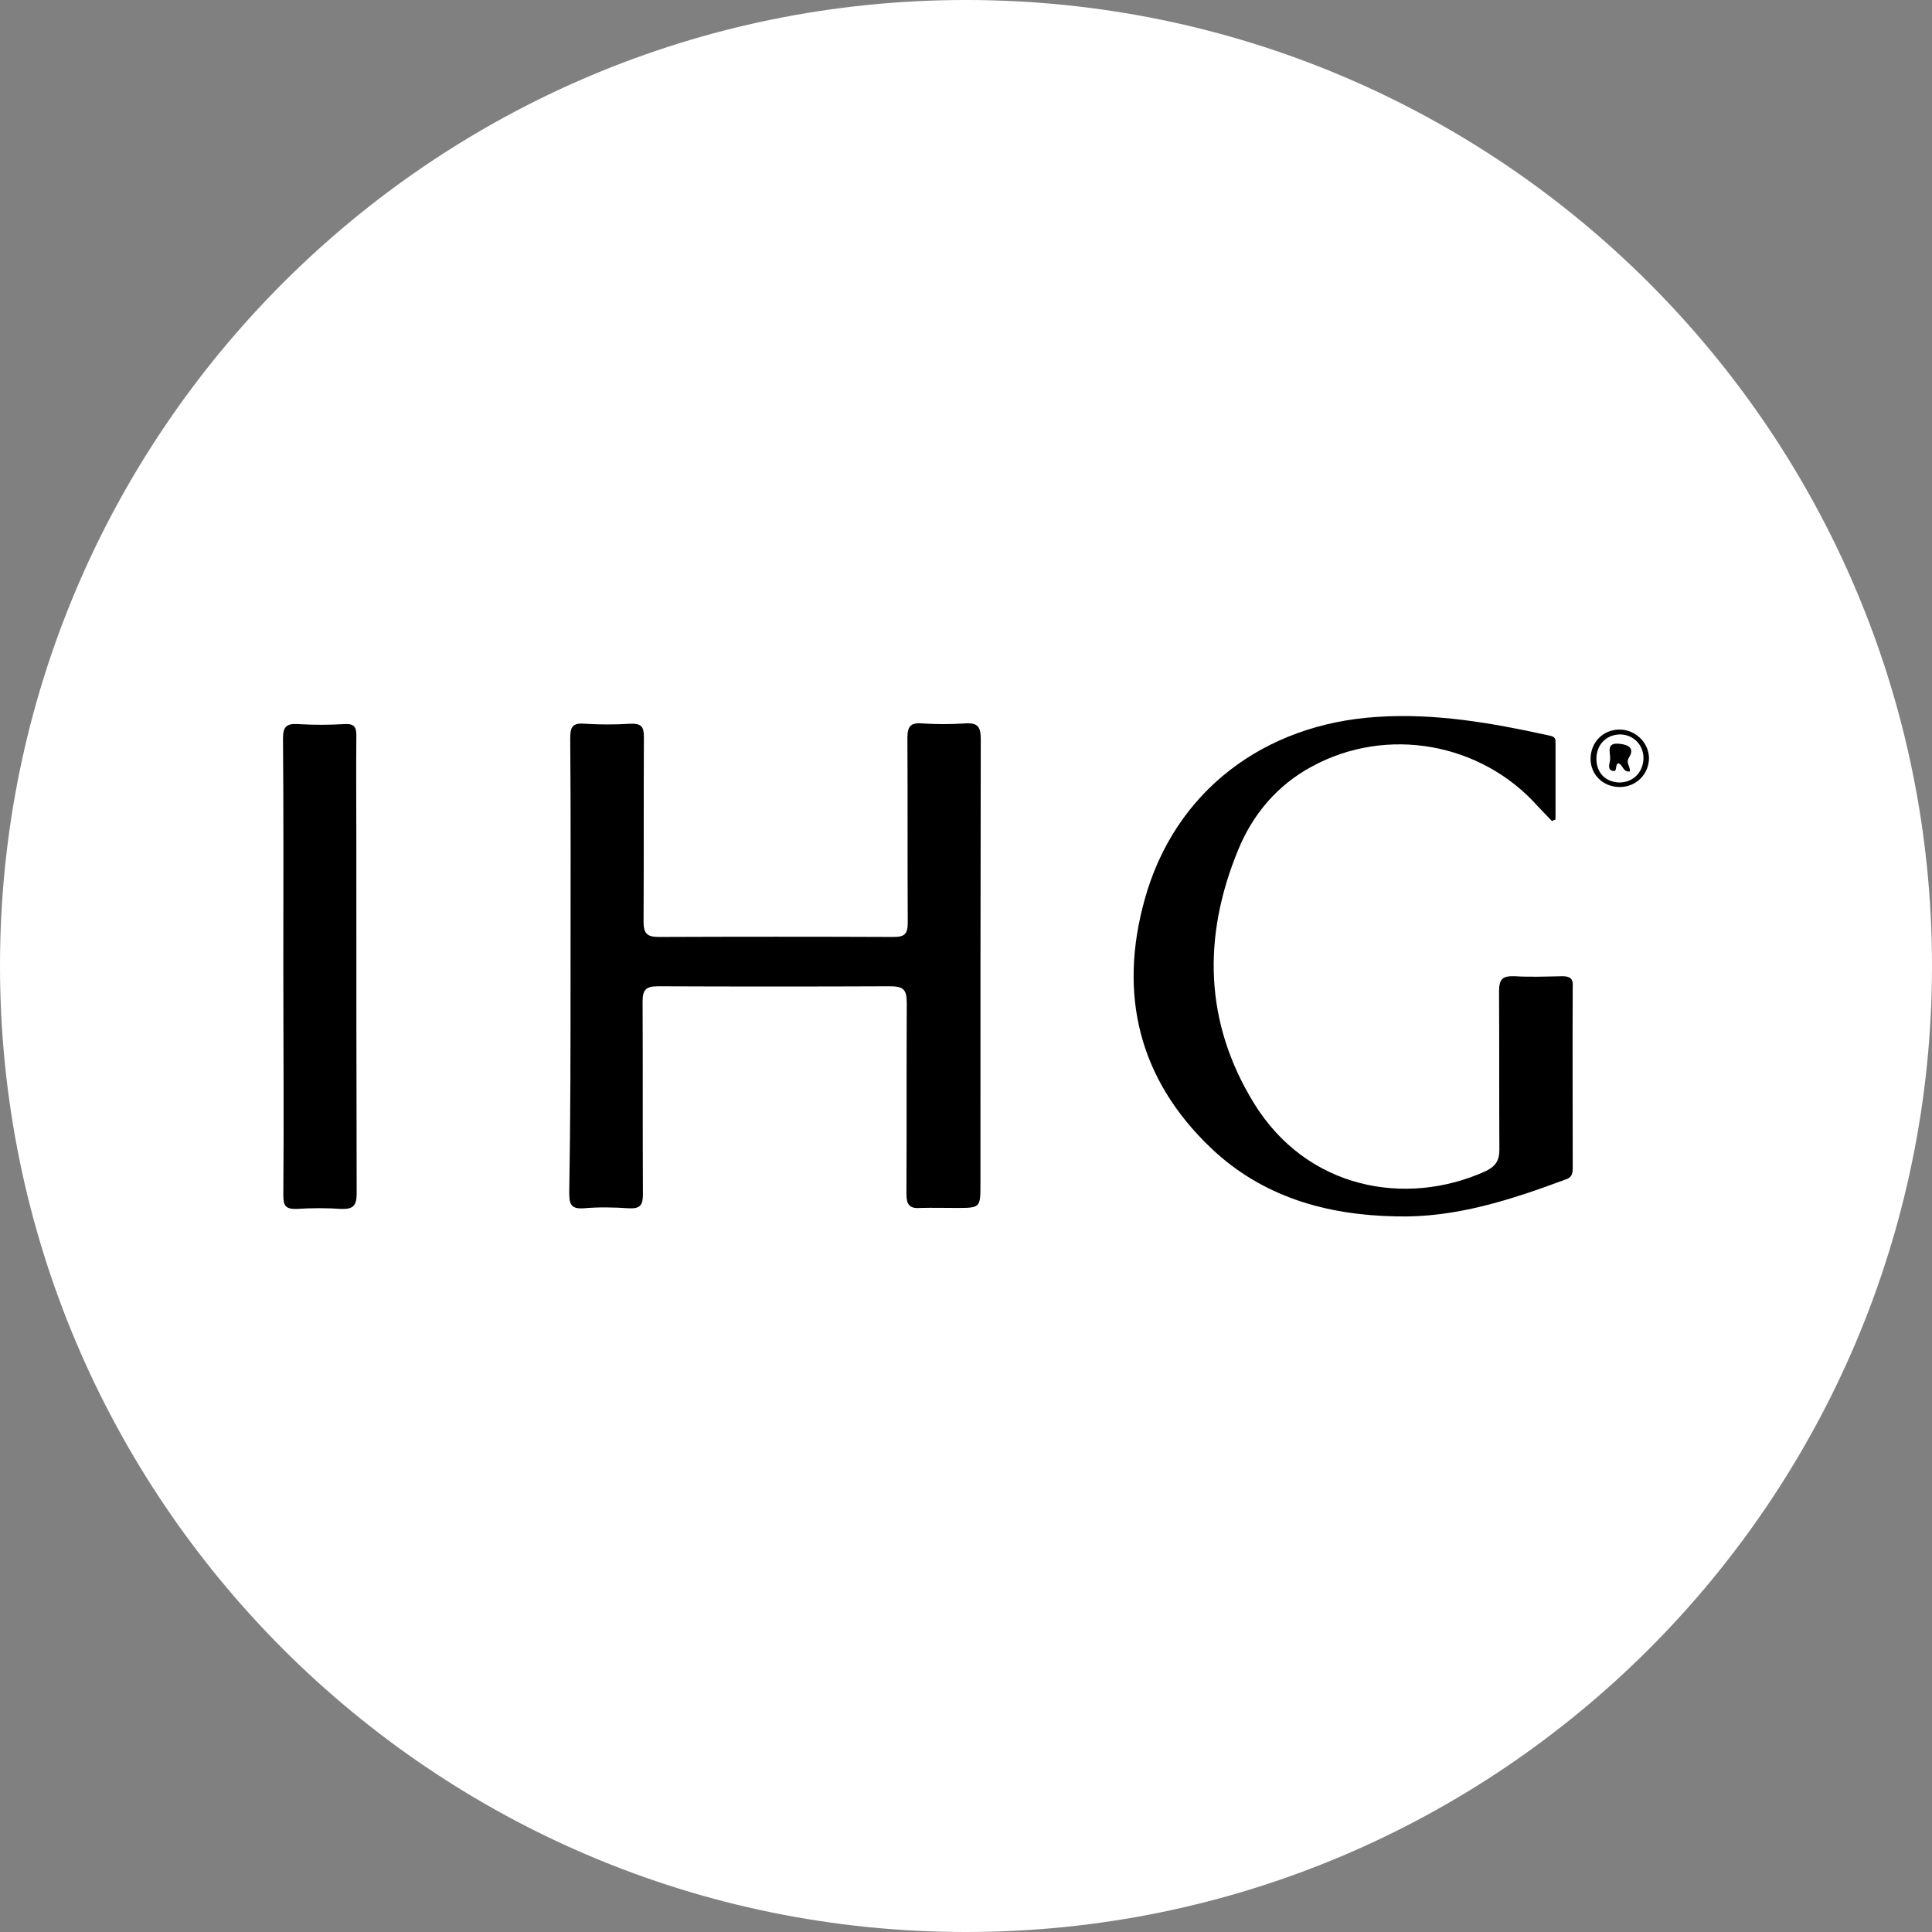 <?xml version="1.0" encoding="utf-8"?>
<!-- Generator: Adobe Illustrator 26.3.1, SVG Export Plug-In . SVG Version: 6.00 Build 0)  -->
<svg version="1.1" id="Layer_1" xmlns="http://www.w3.org/2000/svg" xmlns:xlink="http://www.w3.org/1999/xlink" x="0px" y="0px"
	 viewBox="0 0 595.3 595.3" style="enable-background:new 0 0 595.3 595.3;" xml:space="preserve">
<rect x="0" y="0" width="595.3" height="595.3" fill="#808080" stroke="none"/>
<style type="text/css">
	.st0{fill:#FFFFFF;}
</style>
<path class="st0" d="M297.6,595.3L297.6,595.3C133.3,595.3,0,462,0,297.6l0,0C0,133.3,133.3,0,297.6,0l0,0
	C462,0,595.3,133.3,595.3,297.6l0,0C595.3,462,462,595.3,297.6,595.3z"/>
<g>
	<path d="M175.8,297.8c0-23.5,0.1-46.8-0.1-70.3c0-3.5,0.7-4.8,4.4-4.5c4.7,0.3,9.5,0.3,14.2,0c3.4-0.1,4.1,1,4.1,4.1
		c-0.1,18.9,0,37.8-0.1,56.9c0,3.8,1.2,4.7,4.8,4.7c24.1-0.1,48.3-0.1,72.3,0c3.4,0,4.3-1,4.3-4.4c-0.1-18.9,0-37.8-0.1-56.9
		c0-3.5,0.9-4.8,4.5-4.5c4.4,0.3,8.9,0.3,13.3,0c4.1-0.3,4.8,1.3,4.8,5c-0.1,45.6-0.1,91.2-0.1,136.8c0,7.5,0,7.5-7.5,7.5
		c-3.7,0-7.3-0.1-11,0c-3.5,0.3-4.3-1.2-4.3-4.4c0.1-19.7,0-39.3,0.1-58.8c0-4.3-1.2-5.1-5.3-5.1c-23.8,0.1-47.7,0.1-71.4,0
		c-3.8,0-4.7,1.2-4.7,4.8c0.1,19.8,0,39.5,0.1,59.3c0,3.4-0.9,4.5-4.4,4.3c-4.5-0.3-9.2-0.4-13.8,0c-4,0.3-4.5-1.3-4.5-4.8
		C175.8,344.5,175.8,321.2,175.8,297.8z"/>
	<path d="M478.2,253c-1.5-1.5-2.9-3.1-4.3-4.5c-17.5-19.7-46.6-24.9-69.7-12.3c-10.6,5.7-18.2,14.7-22.7,25.7
		c-11,26.7-10.4,53.1,4.8,77.9c16.4,26.8,47.1,32.1,71.4,21.1c3.1-1.5,4.3-3.2,4.3-6.7c-0.1-16.3,0-32.6-0.1-48.7
		c0-4,1.2-4.8,4.8-4.7c4.8,0.3,9.7,0.1,14.7,0c2.3,0,3.4,0.7,3.2,3.2c-0.1,18.5,0,37.1,0,55.6c0,1.6,0,3.1-2.1,3.8
		c-17,6.3-34,11.9-52.4,11.4c-21.4-0.4-41.1-6-56.9-21c-22.4-21.3-28.6-47.5-20.5-76.6c9.2-33.3,36.7-54.1,71.6-56.3
		c17.7-1.2,35.1,1.8,52.4,5.6c1.2,0.3,2.6,0.3,2.6,1.9c0,8.1,0,16.1,0,24.1C478.8,252.7,478.5,252.8,478.2,253z"/>
	<path d="M87.3,297.4c0-23.3,0.1-46.5-0.1-69.8c0-3.5,0.9-4.7,4.5-4.5c4.8,0.3,9.7,0.3,14.7,0c2.8-0.1,3.4,1,3.4,3.5
		c-0.1,11.3,0,22.4,0,33.7c0,35.8,0,71.7,0.1,107.5c0,3.8-1.2,4.8-4.7,4.7c-4.5-0.3-9.2-0.3-13.8,0c-3.4,0.1-4.1-1-4.1-4.1
		C87.5,344.8,87.3,321,87.3,297.4z"/>
	<path d="M499,224.8c5,0,9.1,4.1,9.1,8.9c-0.1,5-4.1,8.9-9.2,8.8c-5-0.1-8.8-3.8-8.8-8.7C490.1,228.8,493.9,224.8,499,224.8z
		 M506.4,233.8c0.1-4.1-2.9-7.3-6.9-7.5c-4.3-0.1-7.5,2.9-7.6,7.3c-0.1,4.3,2.6,7.3,6.9,7.5C503,241.2,506.2,238.2,506.4,233.8z"/>
	<path d="M502.2,237.7c-2.2,0.3-2.1-2.1-3.5-2.5c-1.3,0.3-0.1,2.9-1.9,2.3c-1.5-0.4-0.9-2.1-0.7-3.2c0.3-2.2-1.6-5.7,3.1-5.1
		c2.5,0.3,4.5,1.3,2.8,4.1C500.8,235.1,502.4,236.1,502.2,237.7z"/>
</g>
</svg>
